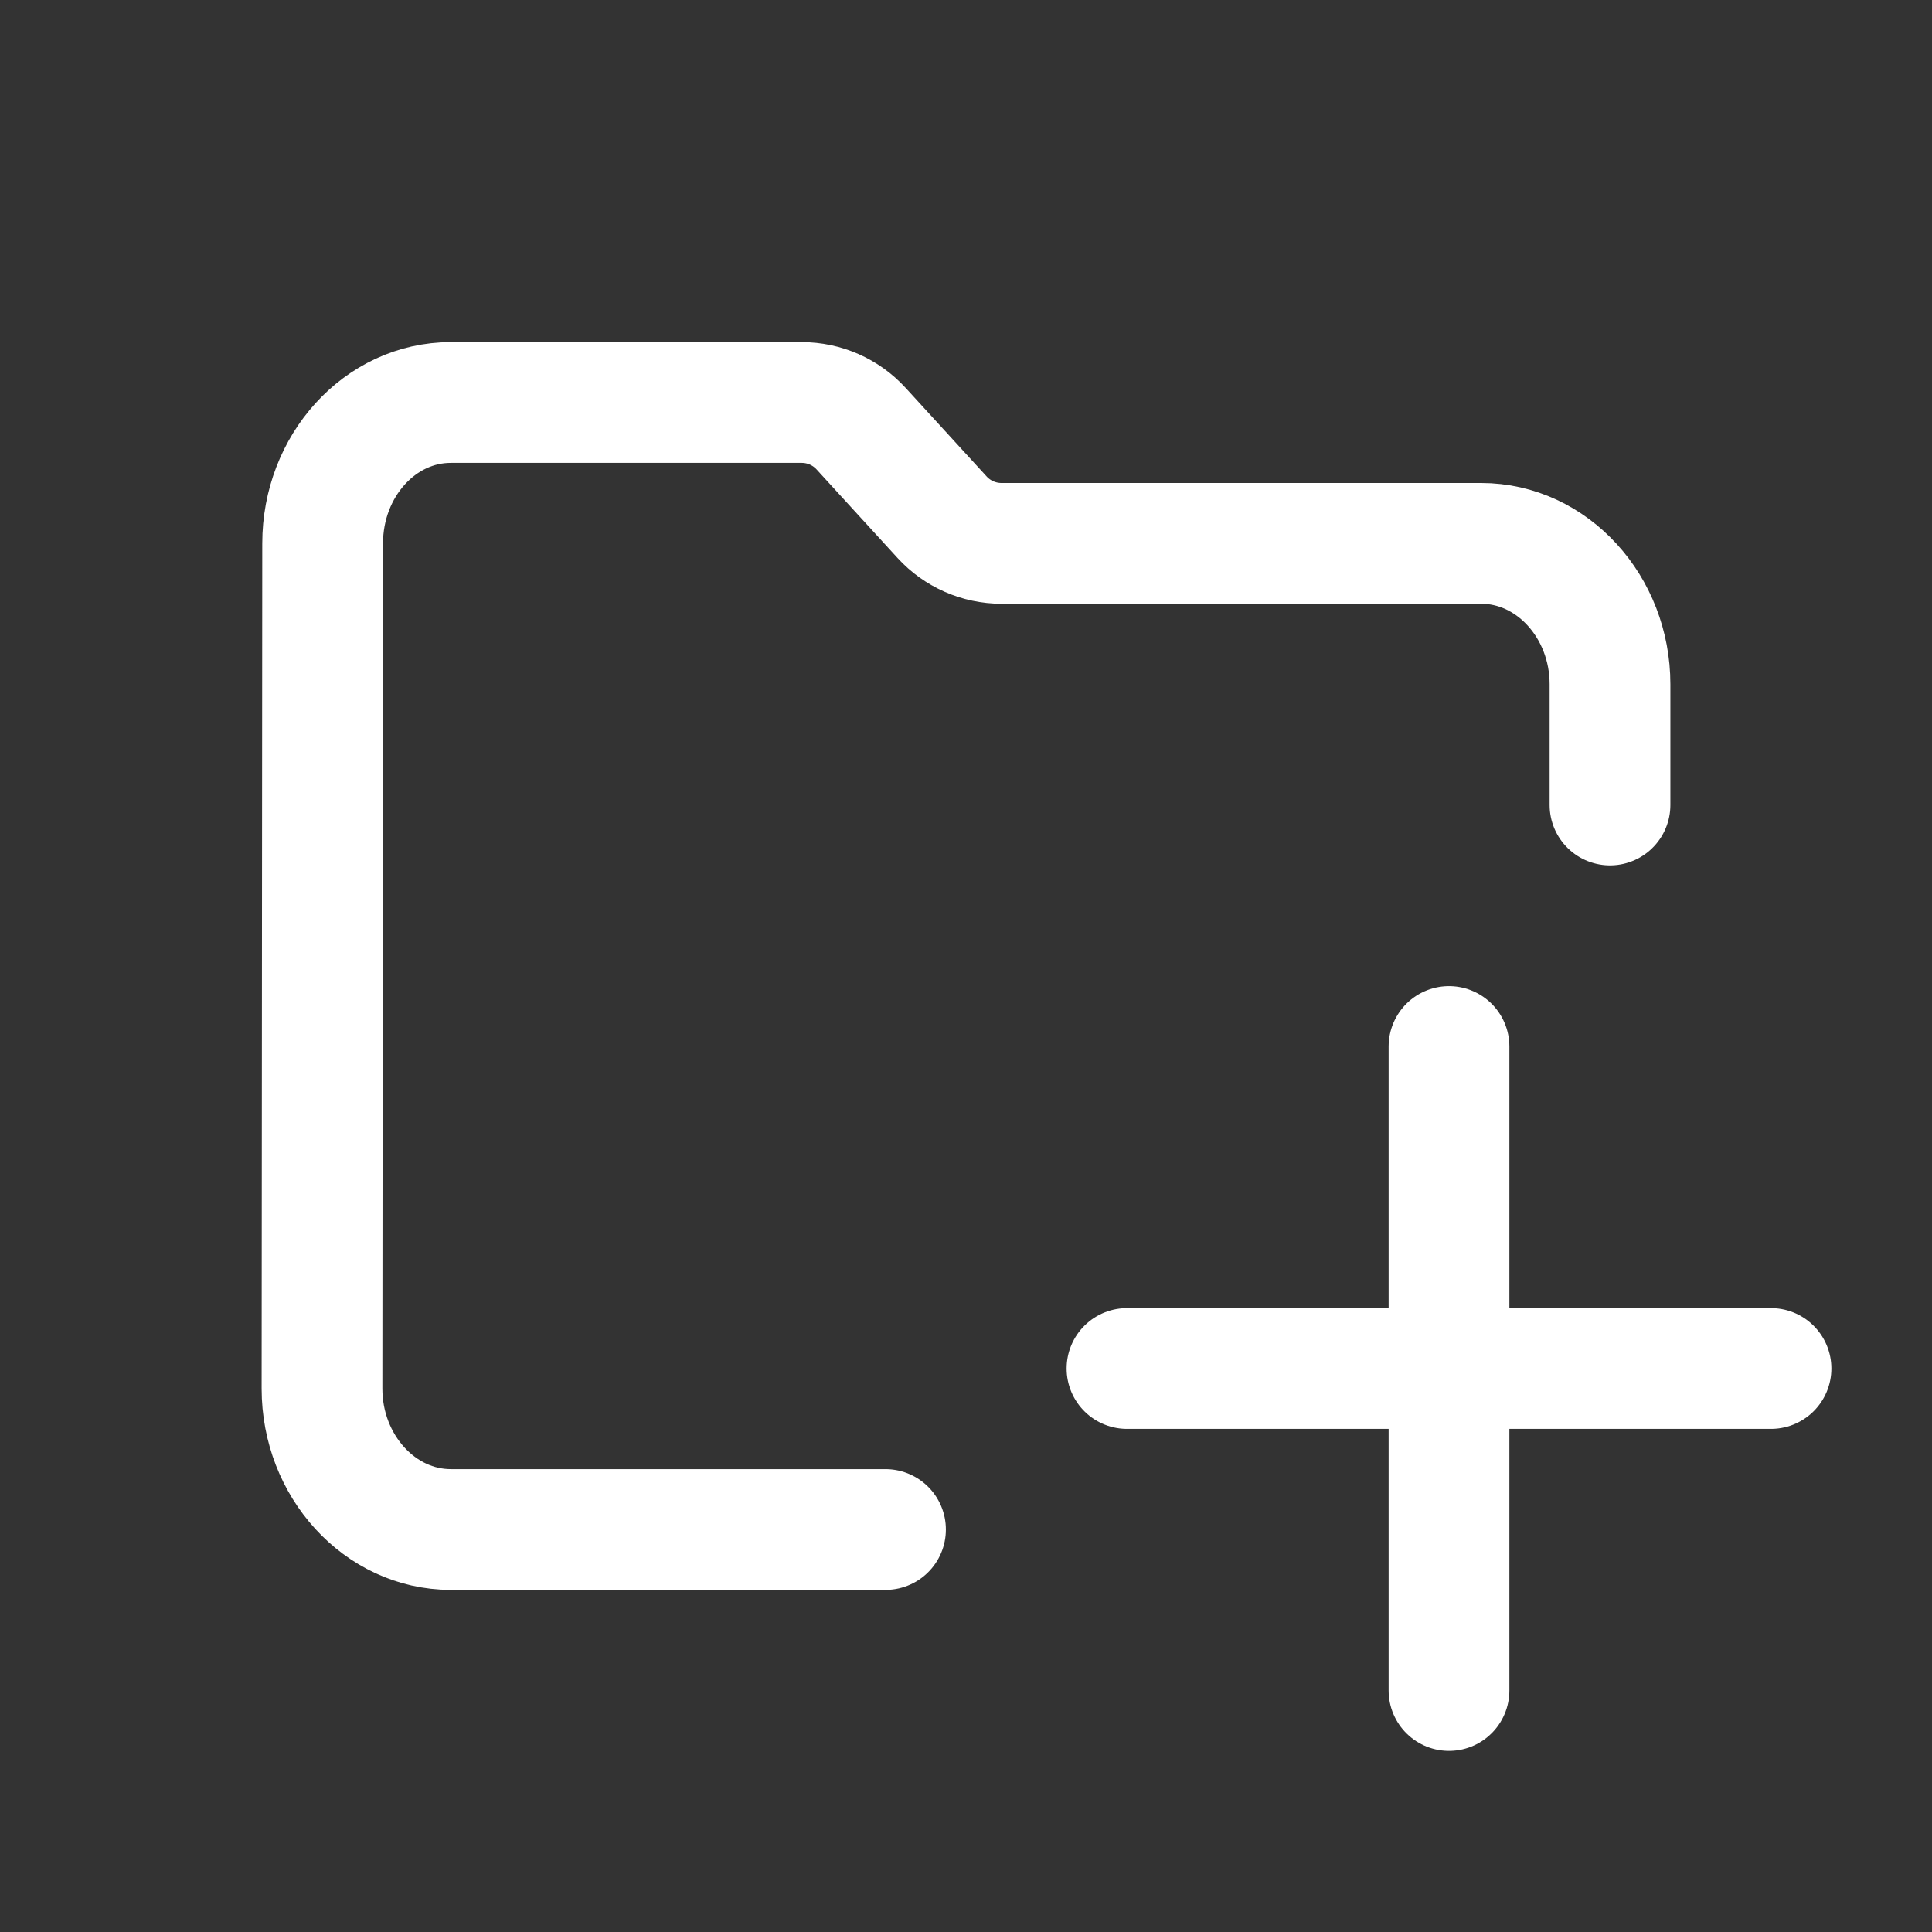 <svg width="24" height="24" viewBox="0 0 24 24" fill="none" xmlns="http://www.w3.org/2000/svg">
    <rect x="0" y="0" width="24" height="24" fill="#333333" stroke="none"/>
    <path d="M11 19H5.6C4.72 19 4 18.212 4 17.25L4.008 6.75C4.008 5.787 4.72 5 5.6 5H9.959C10.24 5 10.508 5.118 10.697 5.325L11.703 6.425C11.892 6.632 12.16 6.75 12.441 6.75H18.4C19.28 6.75 20 7.537 20 8.5V10M18 13V17M18 17V21M18 17H22M18 17H14"
          stroke="white" stroke-width="1.5" stroke-linecap="round" stroke-linejoin="round"/>
</svg>
